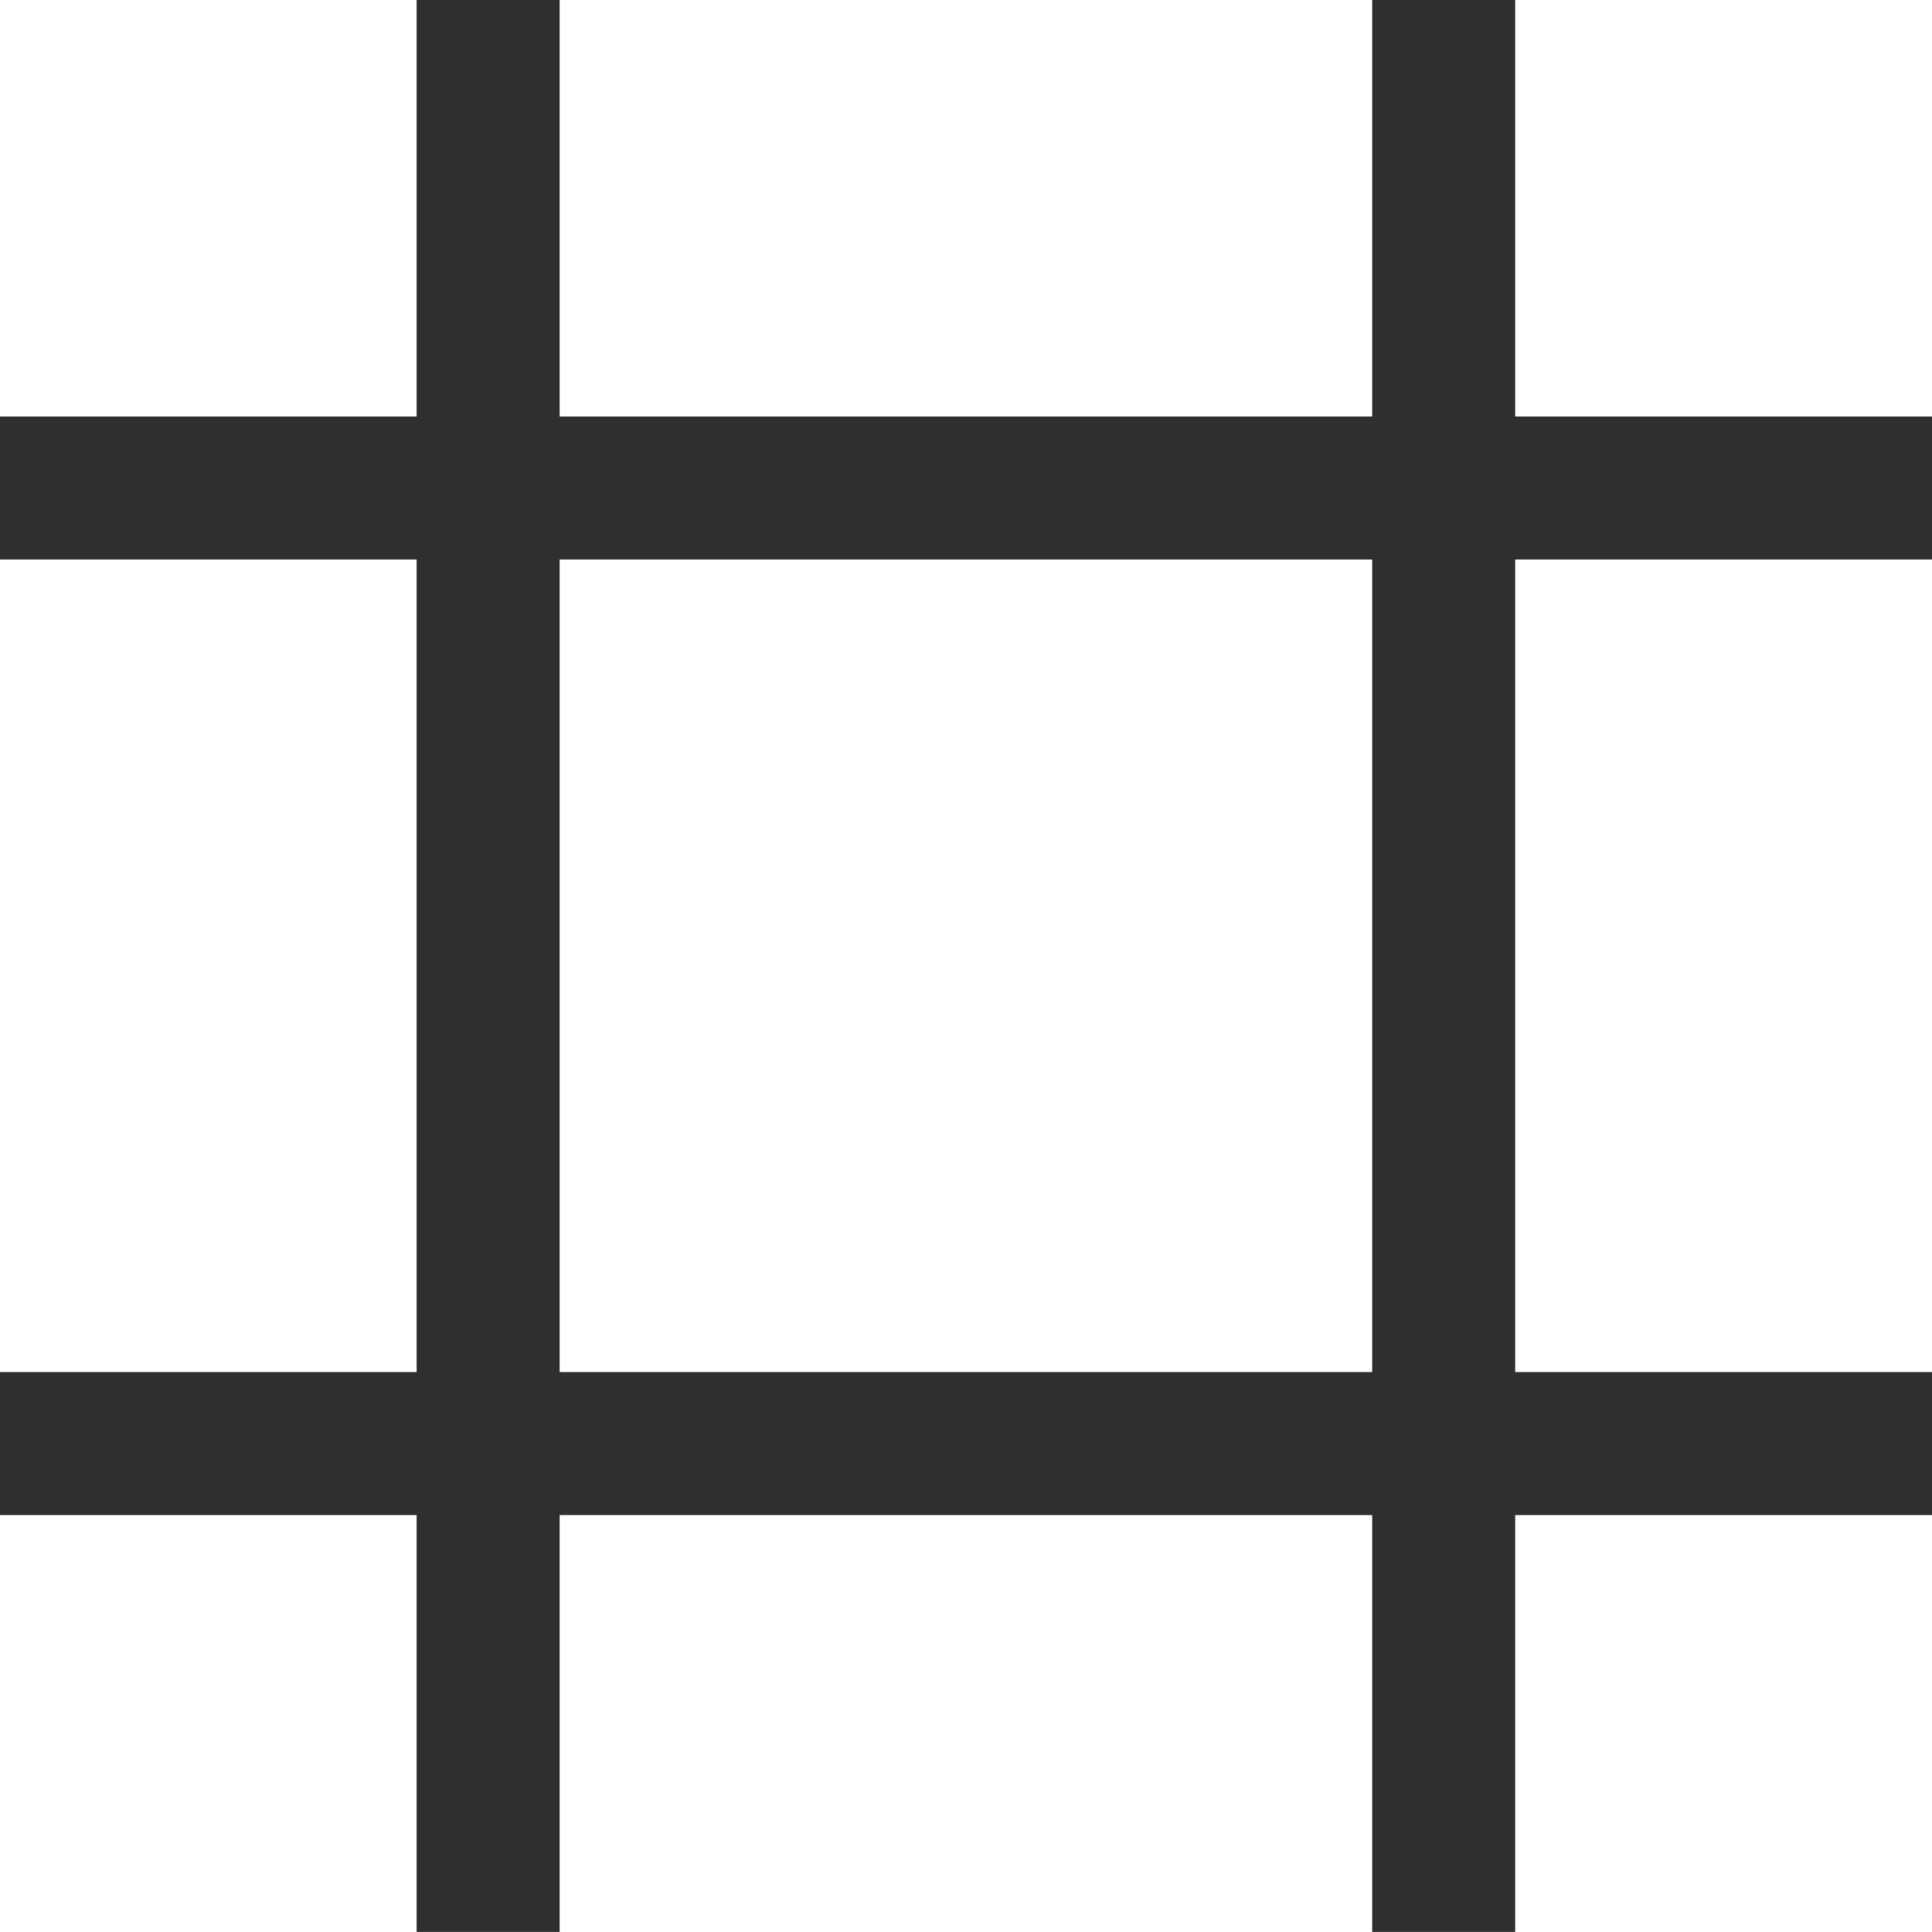 <?xml version="1.0" encoding="UTF-8" standalone="no"?>
<!-- Created with Inkscape (http://www.inkscape.org/) -->

<svg
   version="1.1"
   id="svg2"
   xml:space="preserve"
   width="13.293"
   height="13.293"
   viewBox="0 0 13.293 13.293"
   sodipodi:docname="bradgard.svg"
   inkscape:version="1.2.2 (b0a8486541, 2022-12-01)"
   xmlns:inkscape="http://www.inkscape.org/namespaces/inkscape"
   xmlns:sodipodi="http://sodipodi.sourceforge.net/DTD/sodipodi-0.dtd"
   xmlns="http://www.w3.org/2000/svg"
   xmlns:svg="http://www.w3.org/2000/svg"><sodipodi:namedview
     id="namedview8"
     pagecolor="#ffffff"
     bordercolor="#666666"
     borderopacity="1.0"
     inkscape:pageshadow="2"
     inkscape:pageopacity="0.0"
     inkscape:pagecheckerboard="0"
     showgrid="false"
     inkscape:zoom="65.672017"
     inkscape:cx="6.2736005"
     inkscape:cy="6.6466666"
     inkscape:window-width="2560"
     inkscape:window-height="1364"
     inkscape:window-x="1920"
     inkscape:window-y="0"
     inkscape:window-maximized="1"
     inkscape:current-layer="g10"
     inkscape:showpageshadow="2"
     inkscape:deskcolor="#d1d1d1" /><defs
     id="defs6" /><g
     id="g8"
     transform="matrix(1.333,0,0,-1.333,0,13.293)"><g
       id="g10"
       transform="scale(0.1)"><path
         id="path12"
         style="fill:#2f2f2f;fill-opacity:1;fill-rule:nonzero;stroke:none"
         d="M 21.504 99.729 L 21.504 78.225 L 0 78.225 L 0 70.843 L 21.504 70.843 L 21.504 28.904 L 0 28.904 L 0 21.521 L 21.504 21.521 L 21.504 0.003 L 28.887 0.003 L 28.887 21.521 L 70.825 21.521 L 70.825 0.003 L 78.208 0.003 L 78.208 21.521 L 99.727 21.521 L 99.727 28.904 L 78.208 28.904 L 78.208 70.843 L 99.727 70.843 L 99.727 78.225 L 78.208 78.225 L 78.208 99.729 L 70.825 99.729 L 70.825 78.225 L 28.887 78.225 L 28.887 99.729 L 21.504 99.729 z M 28.887 70.843 L 70.825 70.843 L 70.825 28.904 L 28.887 28.904 L 28.887 70.843 z " /></g></g></svg>
